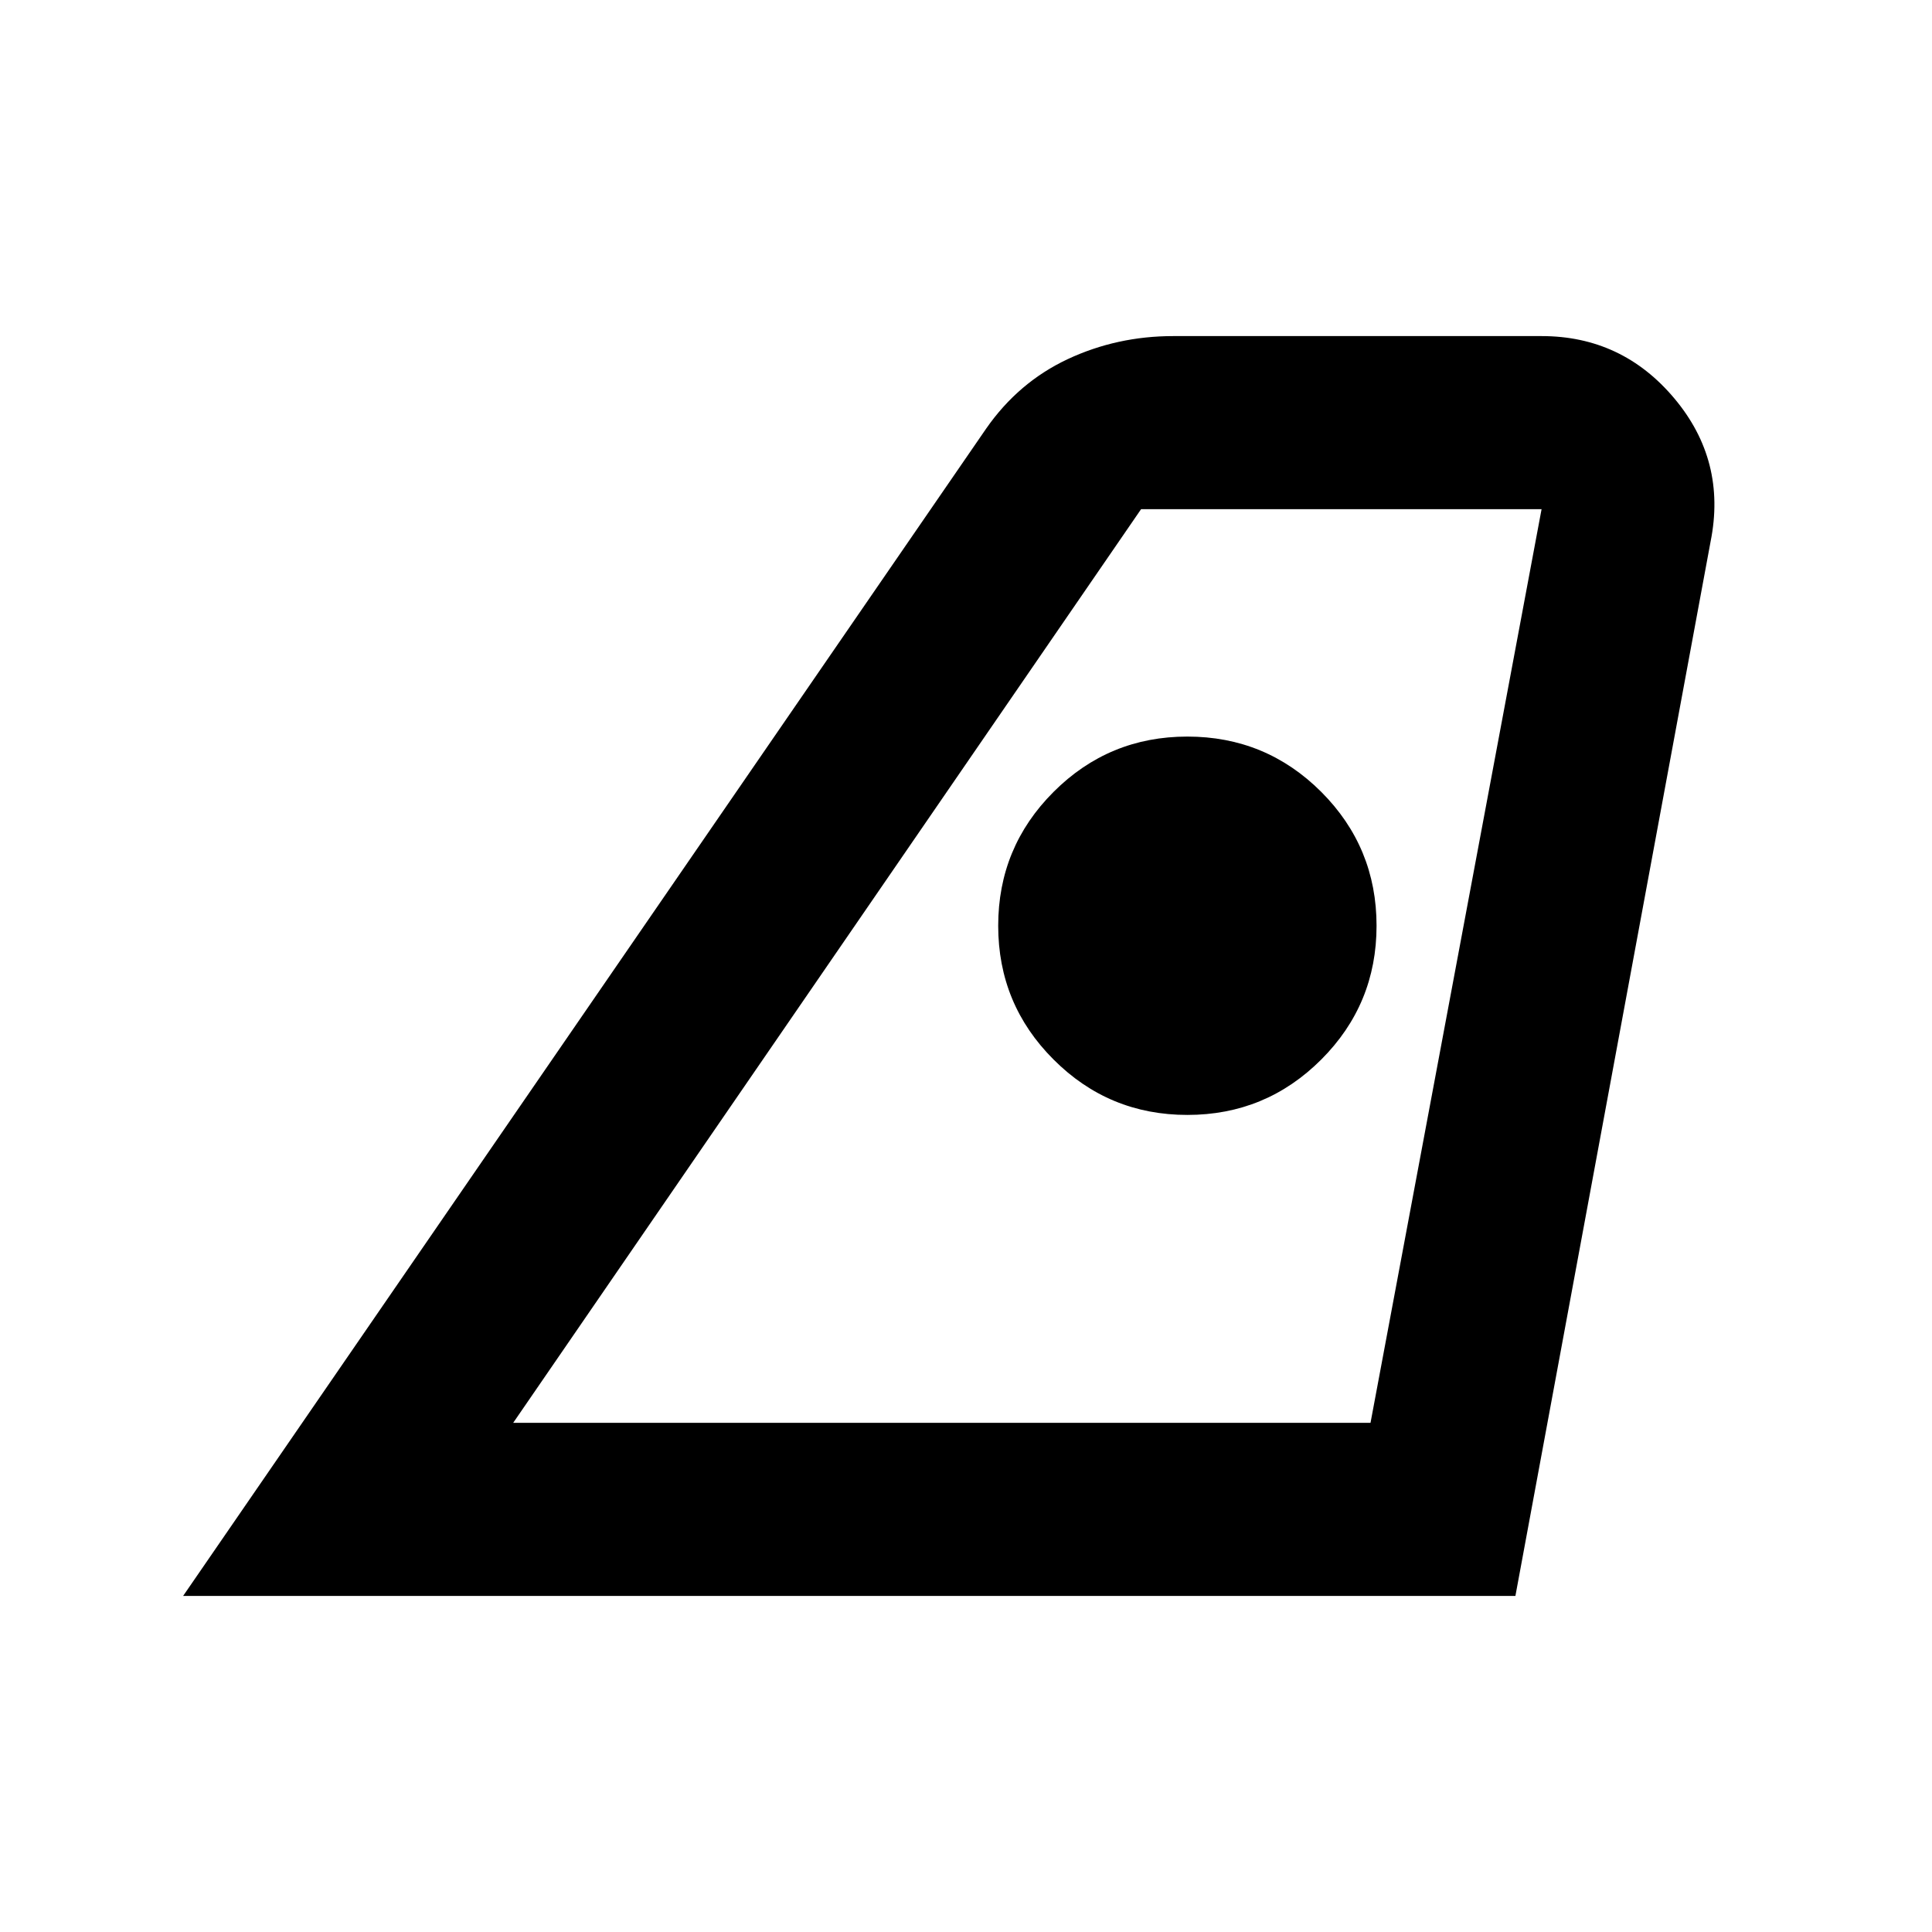 <svg xmlns="http://www.w3.org/2000/svg" height="24" width="24"><path d="M6.375 17.675H17.025L19.15 6.325H14.175ZM2.275 19.825 12.25 5.325Q12.65 4.75 13.262 4.462Q13.875 4.175 14.575 4.175H19.15Q20.15 4.175 20.8 4.95Q21.45 5.725 21.25 6.725L18.825 19.825ZM14.75 13.85Q15.725 13.85 16.413 13.162Q17.1 12.475 17.1 11.5Q17.1 10.525 16.413 9.837Q15.725 9.15 14.75 9.15Q13.775 9.15 13.088 9.837Q12.4 10.525 12.4 11.5Q12.4 12.475 13.088 13.162Q13.775 13.85 14.75 13.85ZM6.375 17.675H17.025Z"/></svg>